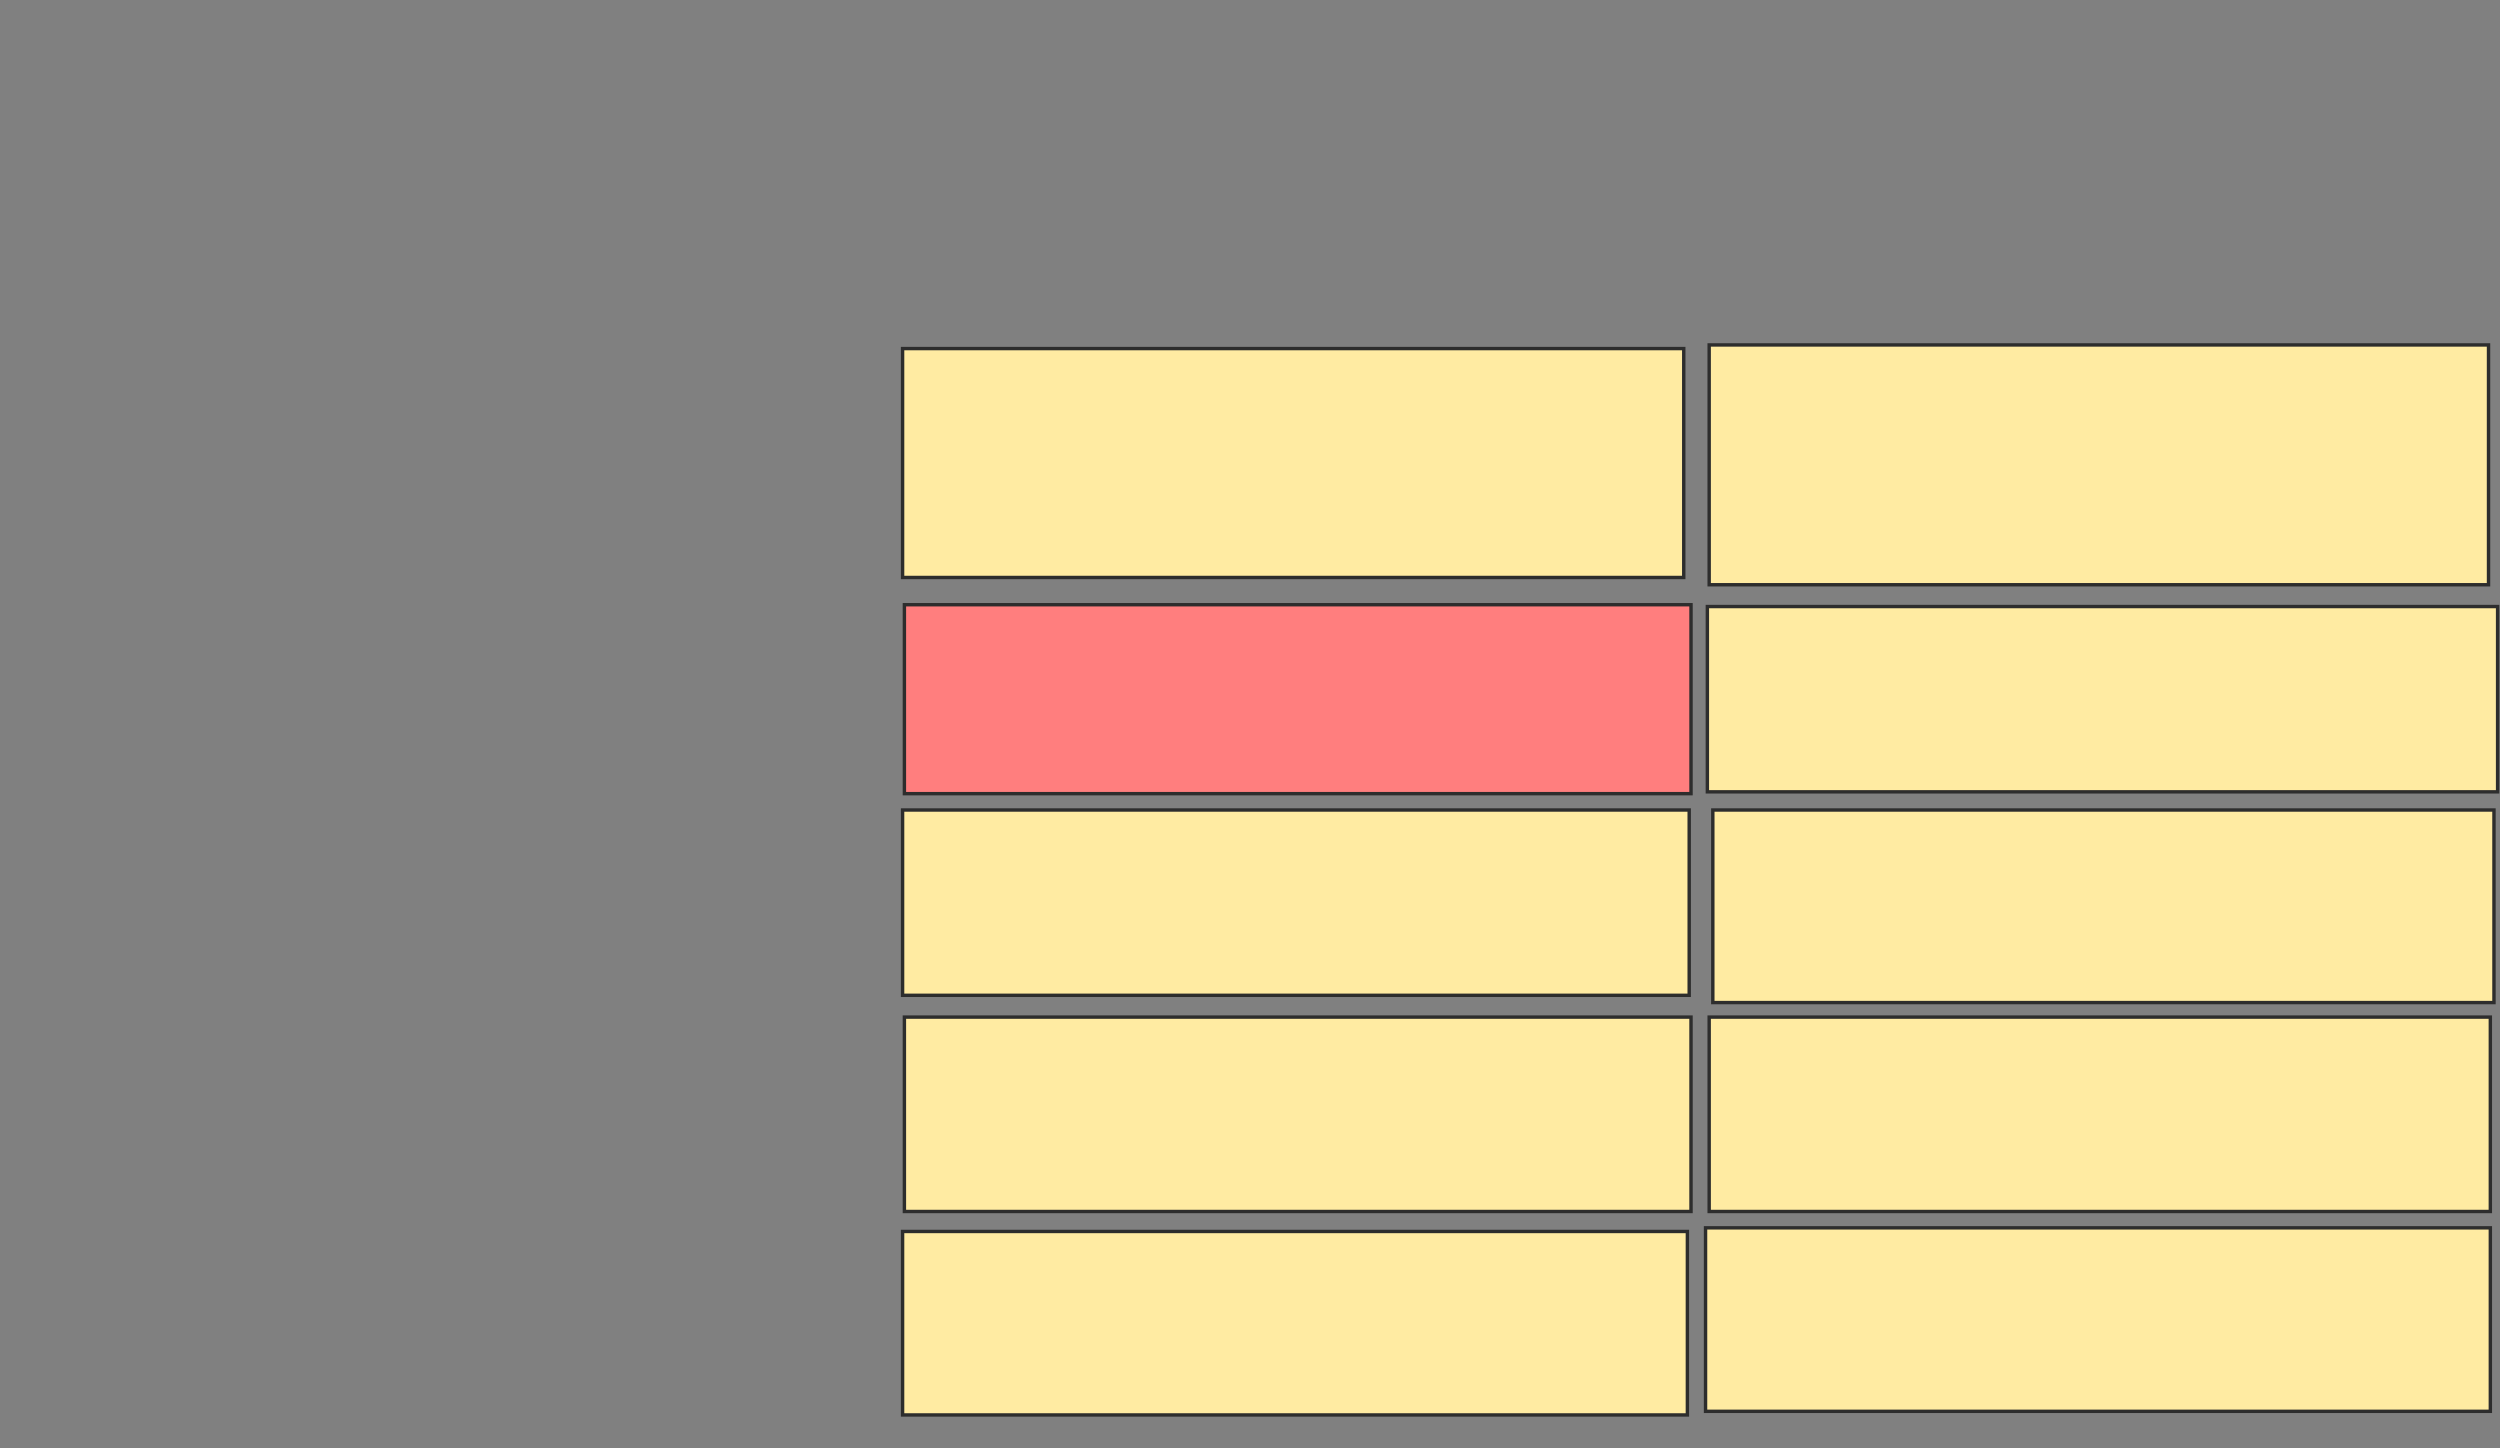 <svg xmlns="http://www.w3.org/2000/svg" width="732" height="424">
 <rect width="100%" height="100%" fill="#808080" stroke="none"/>
 <!-- Created with Image Occlusion Enhanced -->
 <g>
  <title>Labels</title>
 </g>
 <g>
  <title>Masks</title>
  <rect id="24fb39bca62e4dceb18a4ba4177af924-ao-1" height="67.021" width="228.723" y="102.064" x="264.277" stroke="#2D2D2D" fill="#FFEBA2"/>
  <rect id="24fb39bca62e4dceb18a4ba4177af924-ao-2" height="70.213" width="228.191" y="101" x="500.447" stroke="#2D2D2D" fill="#FFEBA2"/>
  <rect id="24fb39bca62e4dceb18a4ba4177af924-ao-3" height="55.319" width="230.319" y="177.064" x="264.808" stroke="#2D2D2D" fill="#FF7E7E" class="qshape"/>
  <rect id="24fb39bca62e4dceb18a4ba4177af924-ao-4" height="54.255" width="231.383" y="177.596" x="499.915" stroke="#2D2D2D" fill="#FFEBA2"/>
  <rect id="24fb39bca62e4dceb18a4ba4177af924-ao-5" height="54.255" width="230.319" y="237.17" x="264.277" stroke="#2D2D2D" fill="#FFEBA2"/>
  <rect id="24fb39bca62e4dceb18a4ba4177af924-ao-6" height="56.383" width="228.723" y="237.17" x="501.511" stroke="#2D2D2D" fill="#FFEBA2"/>
  <rect id="24fb39bca62e4dceb18a4ba4177af924-ao-7" height="56.915" width="230.319" y="297.809" x="264.808" stroke="#2D2D2D" fill="#FFEBA2"/>
  <rect id="24fb39bca62e4dceb18a4ba4177af924-ao-8" height="56.915" width="228.723" y="297.809" x="500.447" stroke="#2D2D2D" fill="#FFEBA2"/>
  <rect id="24fb39bca62e4dceb18a4ba4177af924-ao-9" height="53.723" width="229.787" y="360.574" x="264.277" stroke="#2D2D2D" fill="#FFEBA2"/>
  <rect id="24fb39bca62e4dceb18a4ba4177af924-ao-10" height="53.723" width="229.787" y="359.511" x="499.383" stroke="#2D2D2D" fill="#FFEBA2"/>
 </g>
</svg>